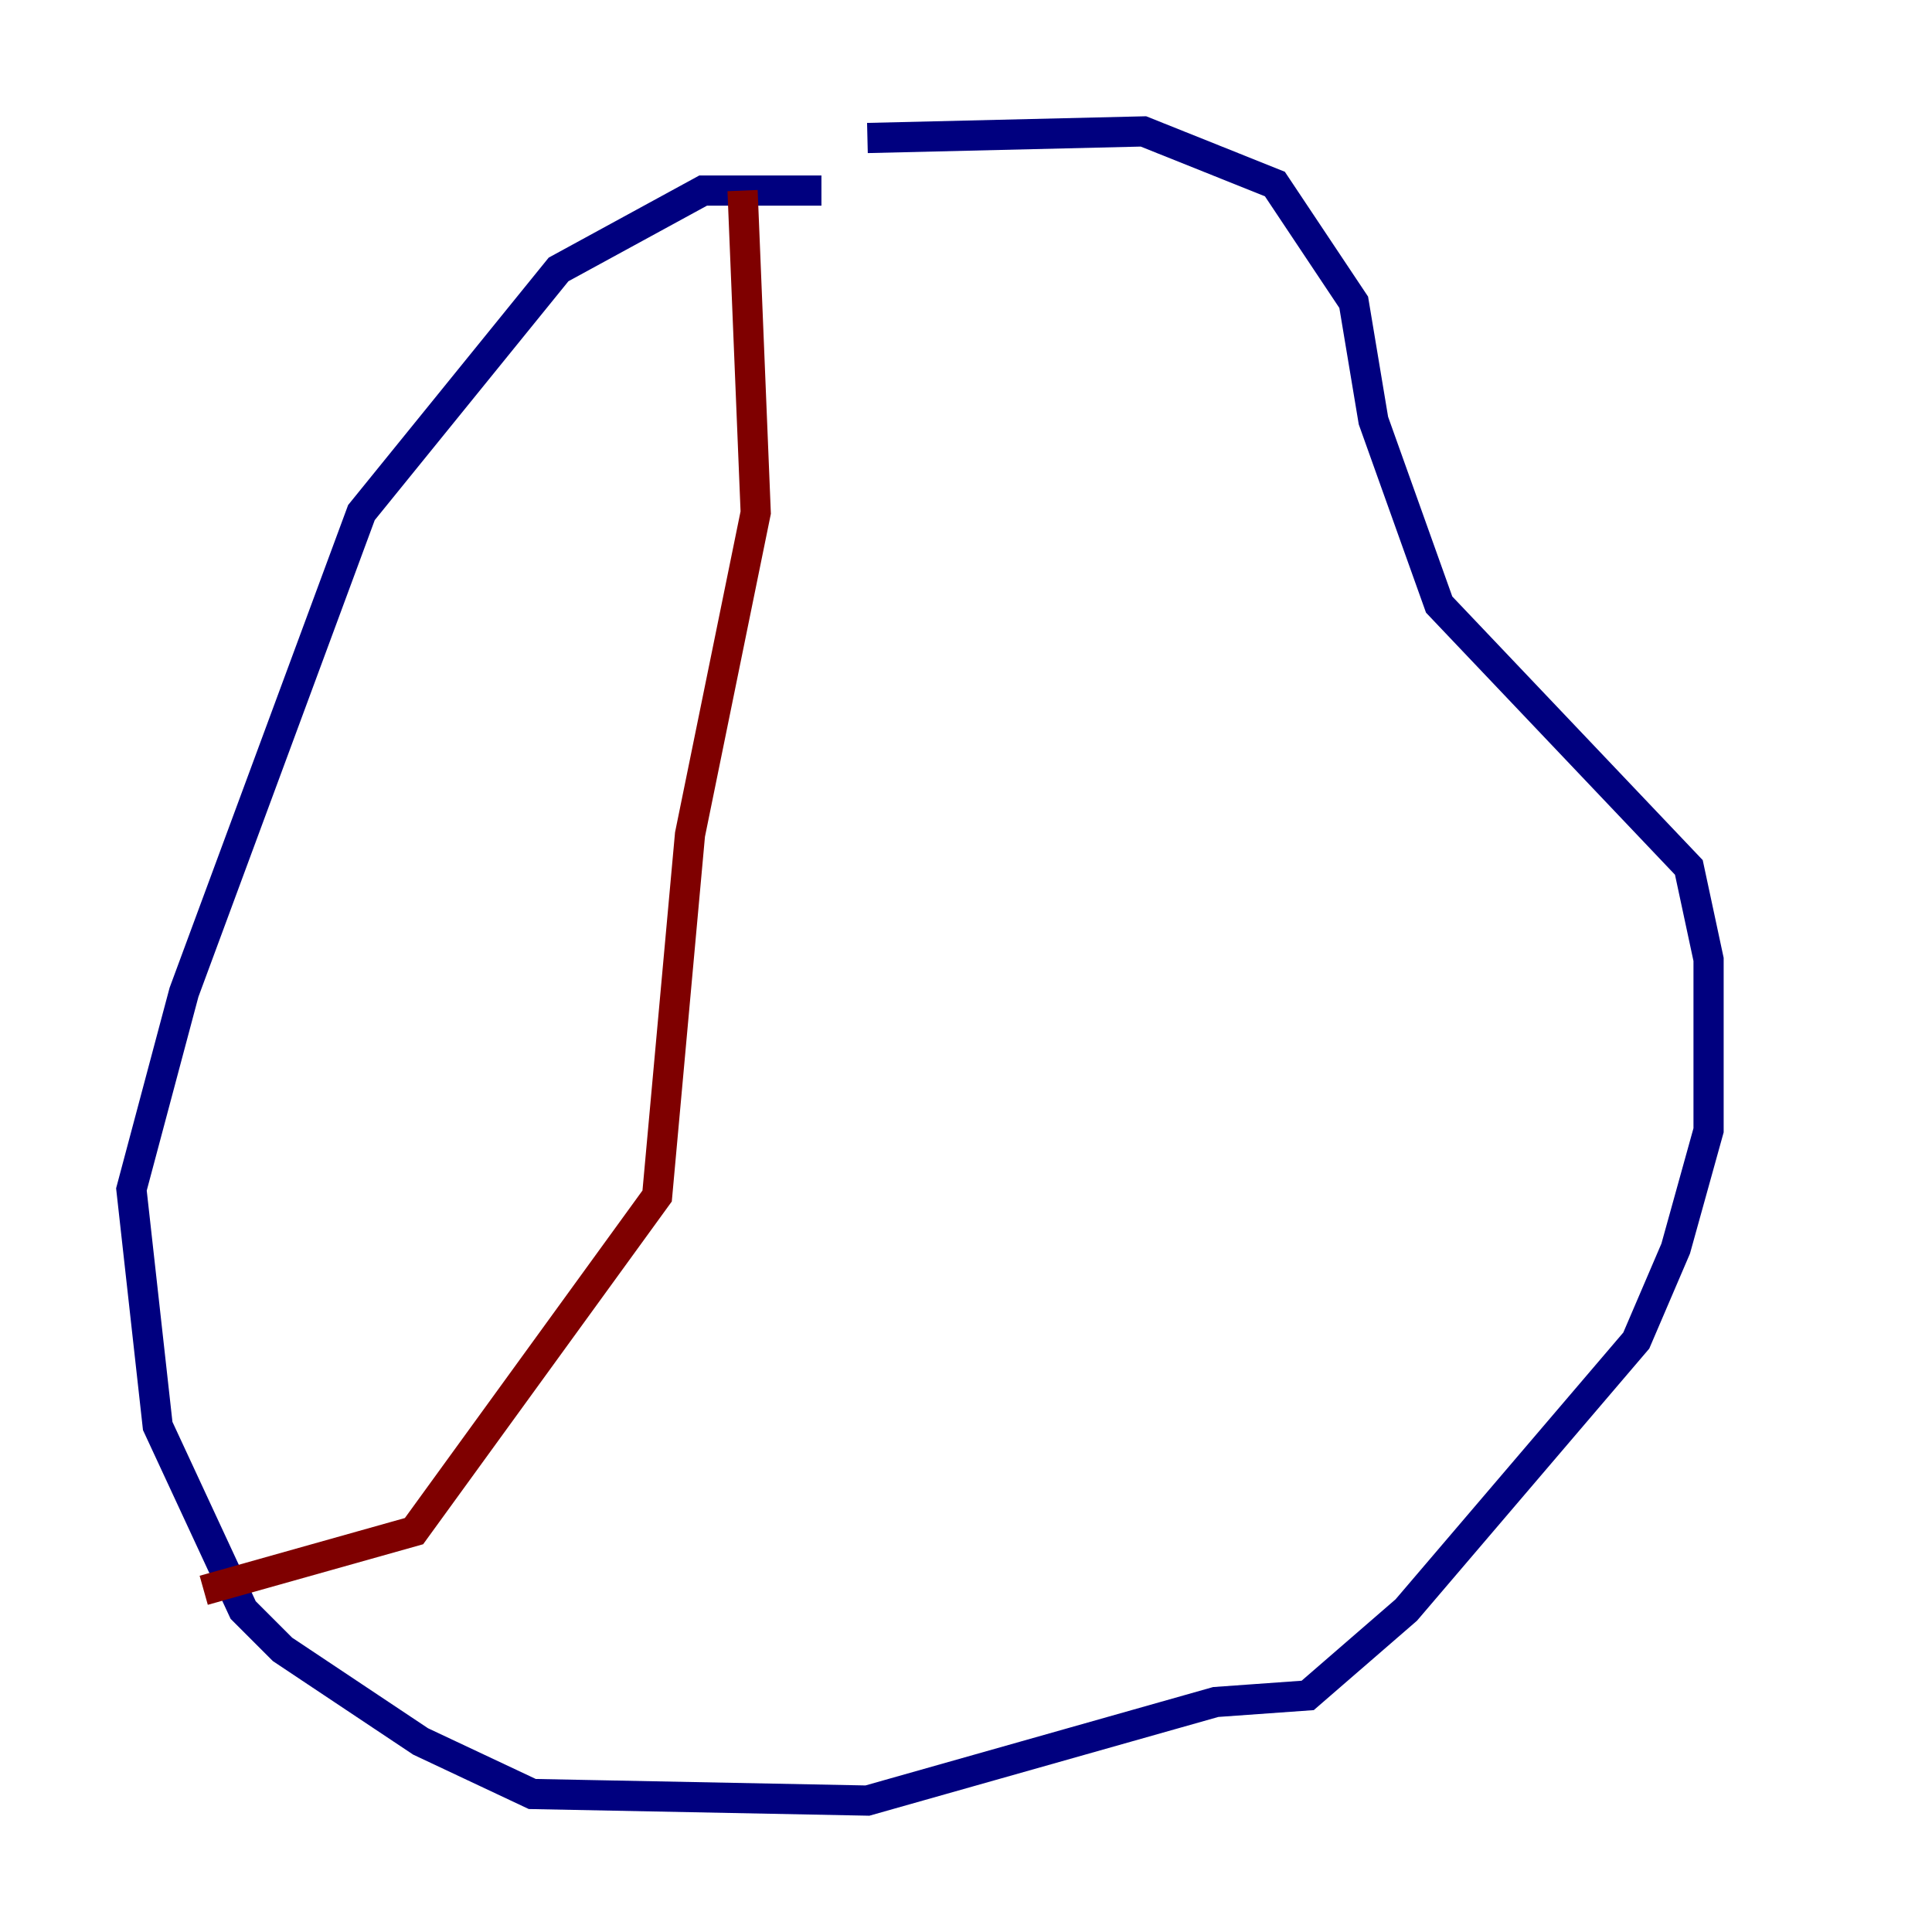 <?xml version="1.0" encoding="utf-8" ?>
<svg baseProfile="tiny" height="128" version="1.2" viewBox="0,0,128,128" width="128" xmlns="http://www.w3.org/2000/svg" xmlns:ev="http://www.w3.org/2001/xml-events" xmlns:xlink="http://www.w3.org/1999/xlink"><defs /><polyline fill="none" points="54.422,12.626 46.585,12.626 37.007,17.85 23.946,33.959 12.191,65.742 8.707,78.803 10.449,94.476 16.109,106.667 18.721,109.279 27.864,115.374 35.265,118.857 57.469,119.293 80.544,112.762 86.639,112.326 93.17,106.667 108.408,88.816 111.02,82.721 113.197,74.884 113.197,63.565 111.891,57.469 95.347,40.054 90.993,27.864 89.687,20.027 84.463,12.191 75.755,8.707 57.469,9.143" stroke="#00007f" stroke-width="2" /><polyline fill="none" points="49.197,12.626 50.068,33.959 45.714,55.292 43.537,79.238 27.429,101.442 13.497,105.361" stroke="#7f0000" stroke-width="2" /></svg>
